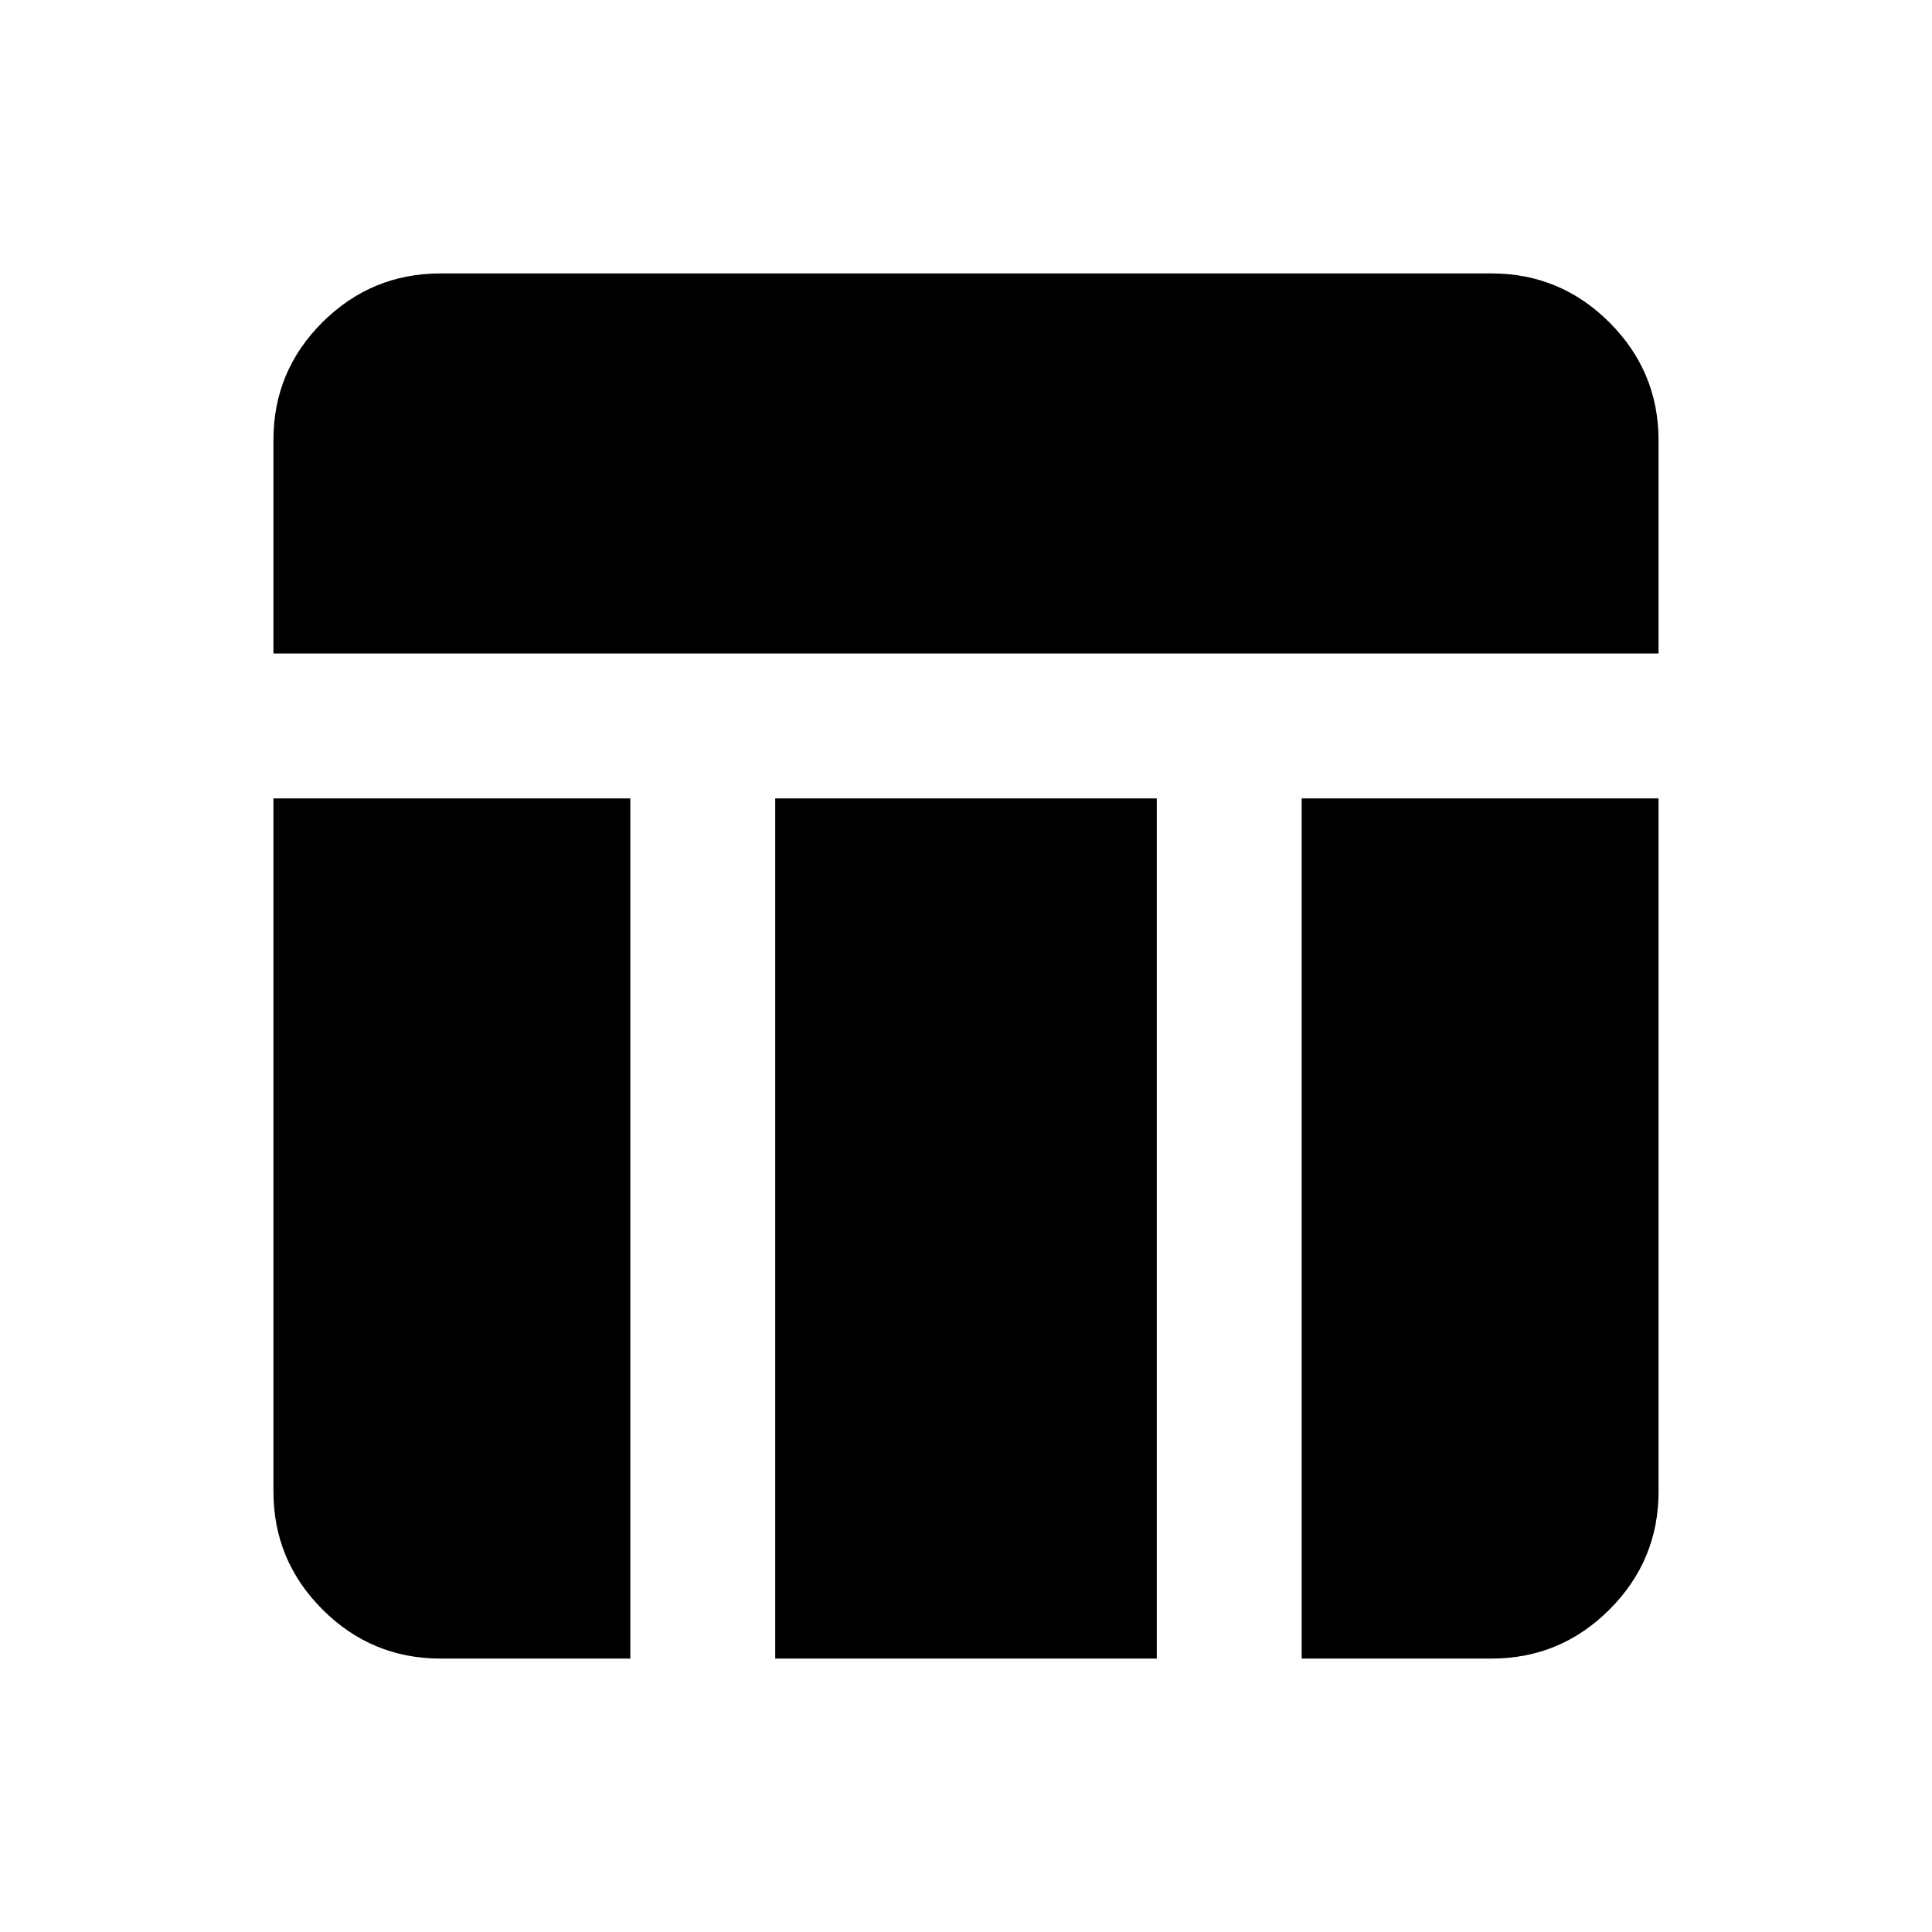 <svg xmlns="http://www.w3.org/2000/svg" height="20" viewBox="0 -960 960 960" width="20"><path d="M135.87-635.28v-106.09q0-34.3 24.38-58.53 24.38-24.23 58.62-24.23h522.26q34.24 0 58.62 24.38 24.38 24.38 24.38 58.62v105.85H135.87Zm83 499.41q-34.24 0-58.62-24.38-24.38-24.38-24.38-58.62v-344.41H313.2v427.41h-94.33Zm427.93 0v-427.41h177.33v344.41q0 34.24-24.38 58.62-24.38 24.38-58.62 24.38H646.8Zm-261.6 0v-427.41h189.6v427.41H385.2Z"/></svg>